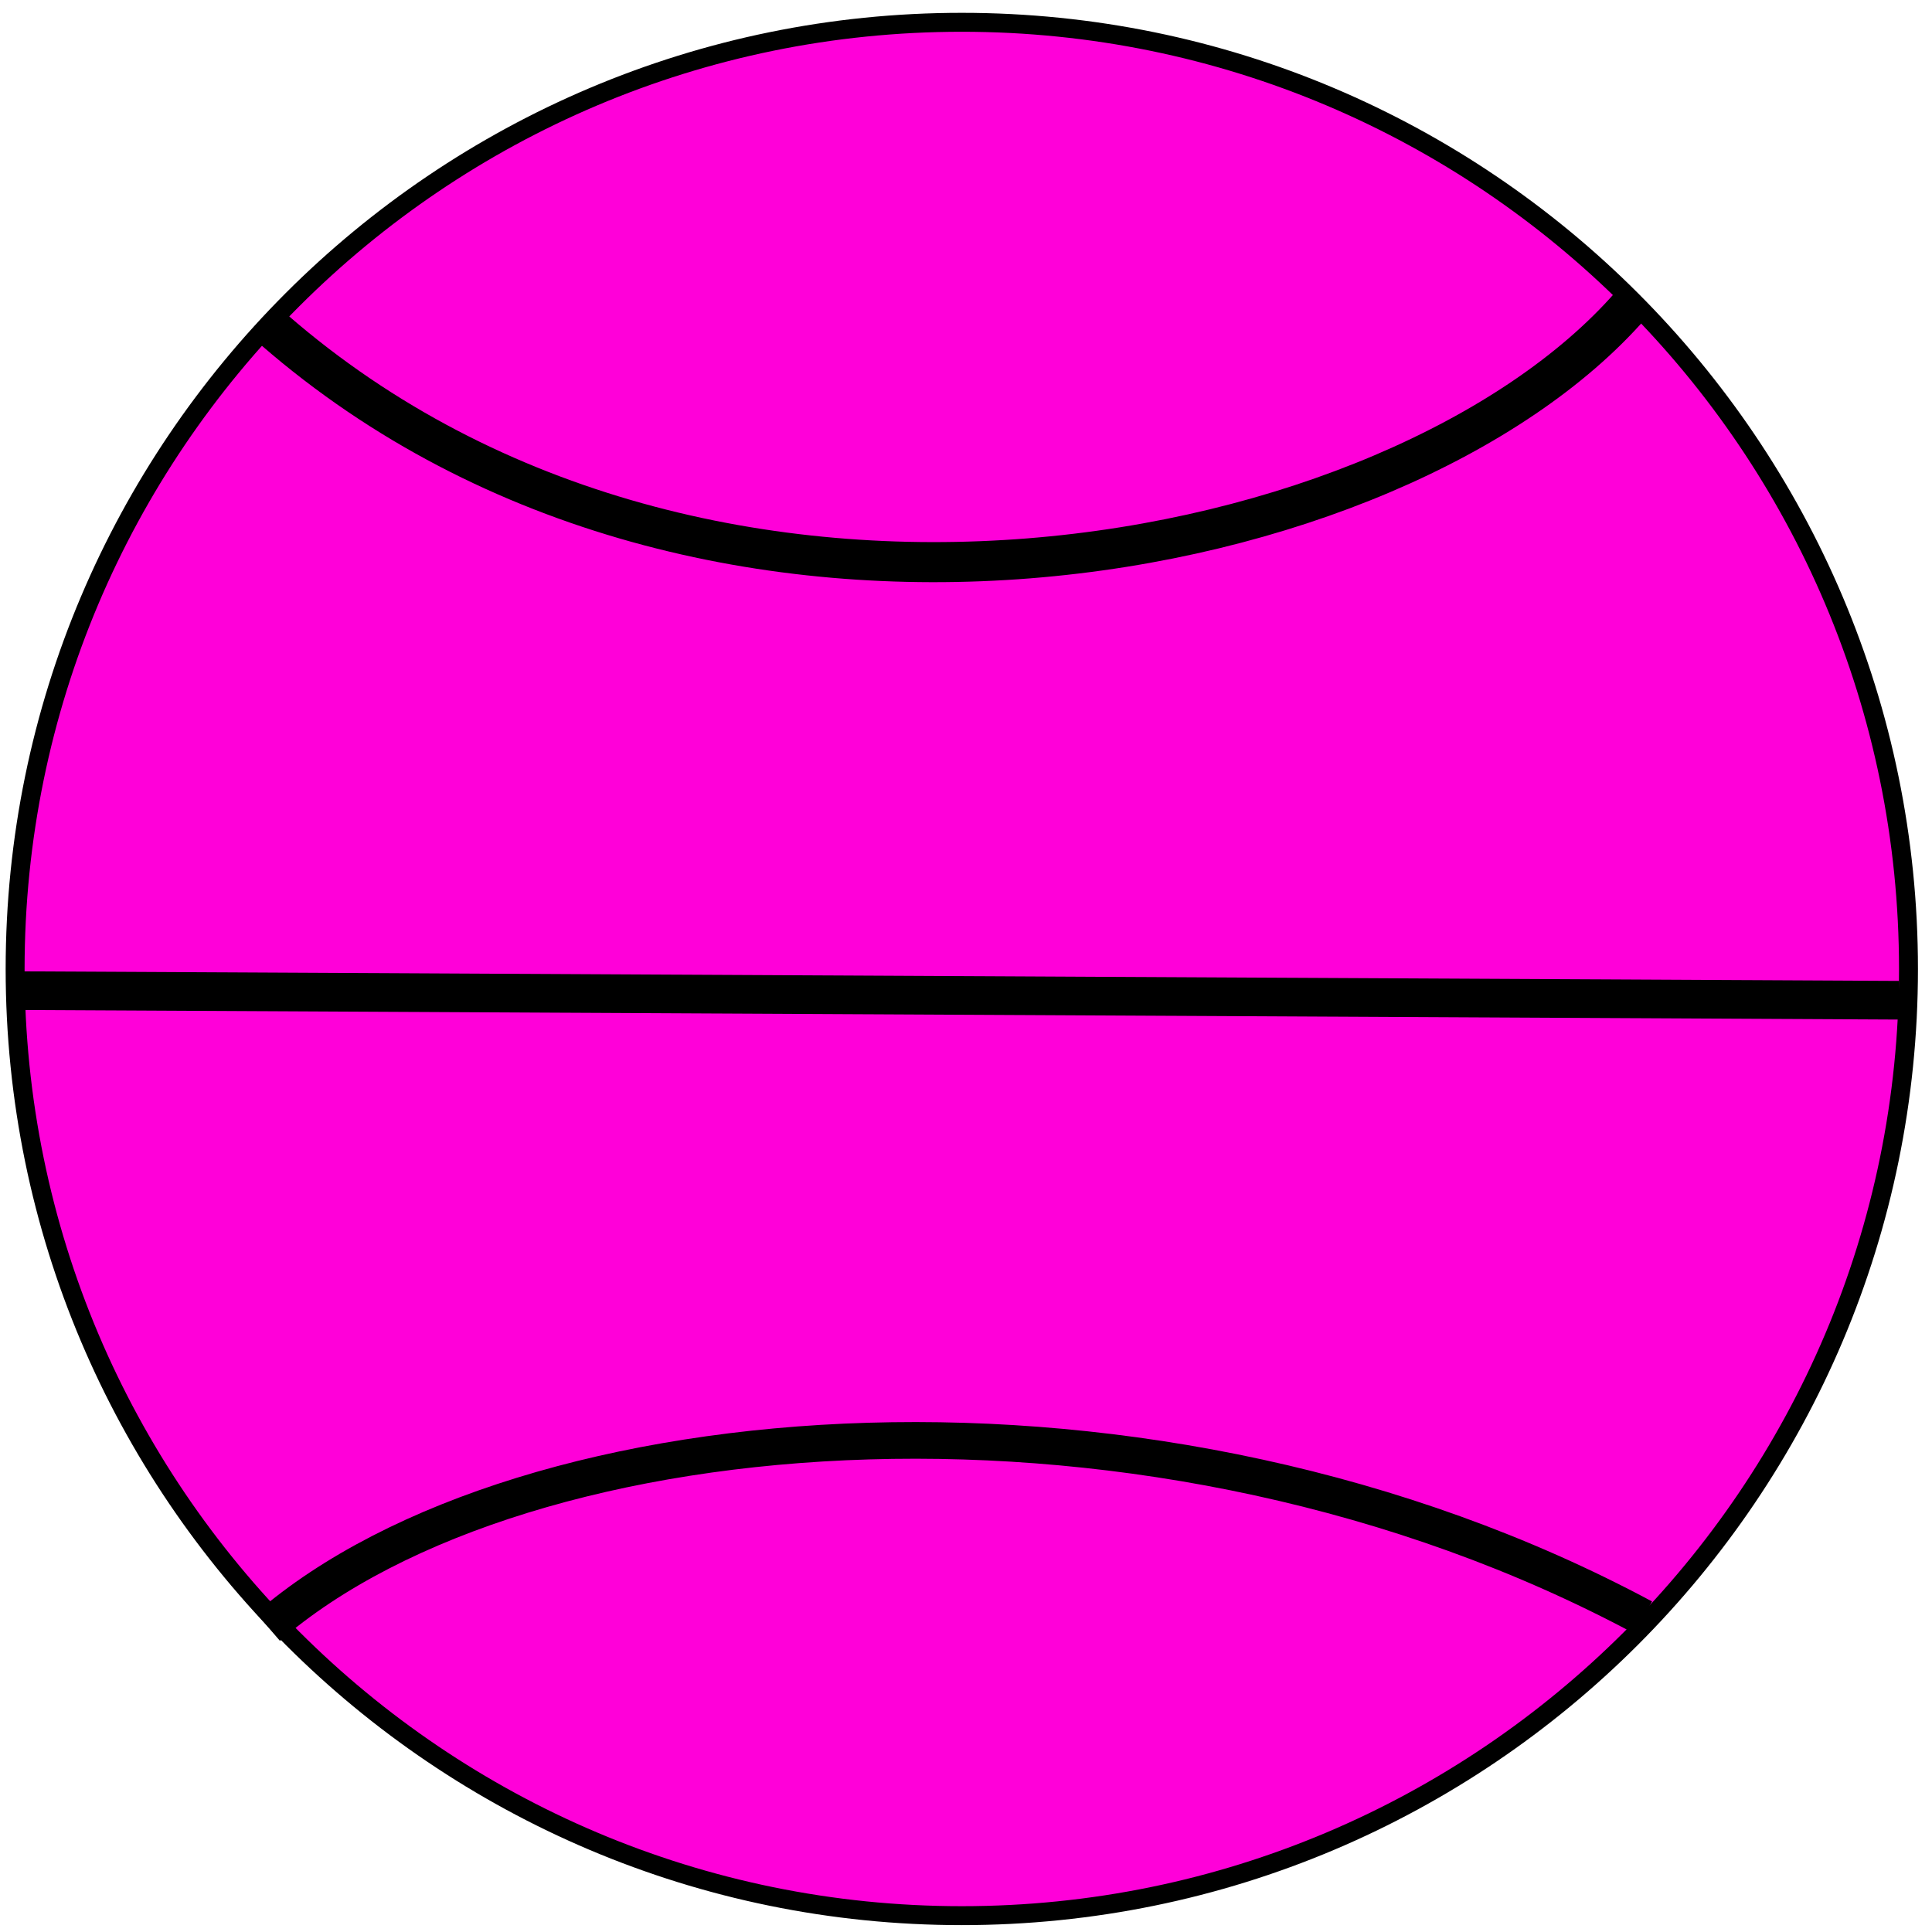 <?xml version="1.0" encoding="utf-8"?>
<svg id="master-artboard" viewBox="0 0 500 500" version="1.1" xmlns="http://www.w3.org/2000/svg" x="0px" y="0px" style="enable-background:new 0 0 1400 980;" width="100px" height="100px"><rect id="ee-background" x="0" y="0" width="500" height="500" style="fill: white; fill-opacity: 0; pointer-events: none;"/><g transform="matrix(4.9, 0, 0, 4.9, -2945.886, -219.63)"><g id="g-1" transform="matrix(1, 0, 0, 1, 0, 0)">
	<g id="g-2">
		<path class="st0" d="M652,46c27.6,0,50,22.4,50,50s-22.4,50-50,50s-50-22.4-50-50S624.4,46,652,46z" style="fill: rgb(255, 0, 217); stroke: rgb(0, 0, 0); stroke-width: 1;"/>
	</g>
</g><path d="M 626.51 72.56" style="fill-opacity: 1; stroke: rgb(0, 0, 0); stroke-opacity: 1; stroke-width: 10; paint-order: fill;"/></g><path d="M 127.709 238.273" style="fill: rgb(0, 0, 0); fill-opacity: 0; stroke: rgb(0, 0, 0); stroke-opacity: 1; stroke-width: 10; paint-order: stroke;"/><path d="M 123.989 248.191" style="fill: rgb(0, 0, 0); fill-opacity: 0; stroke: rgb(0, 0, 0); stroke-opacity: 1; stroke-width: 10; paint-order: fill;"/><path d="M 101.673 382.089" style="fill: rgb(0, 0, 0); fill-opacity: 0; stroke: rgb(0, 0, 0); stroke-opacity: 1; stroke-width: 10; paint-order: fill;"/><path d="M 6.209 255.63 L 492.207 258.11" style="fill: rgb(14, 14, 14); fill-opacity: 1; stroke: rgb(0, 0, 0); stroke-opacity: 1; stroke-width: 10; paint-order: fill;" transform="matrix(-1, 1.2246468525851679e-16, -1.2246468525851679e-16, -1, 497.665, 514.491)"/><path style="fill: rgb(14, 14, 14); fill-opacity: 0; stroke: rgb(0, 0, 0); stroke-opacity: 1; stroke-width: 10; paint-order: stroke;"/><path d="M 81.836 429.201 L 81.836 429.201 L 81.836 429.201 L 81.836 429.201 L 81.836 429.201 C 139.595 363.177 311.895 328.829 420.299 423.002 L 420.299 423.002" style="fill: rgb(14, 14, 14); fill-opacity: 0; stroke: rgb(0, 0, 0); stroke-opacity: 1; stroke-width: 10; paint-order: fill;" transform="matrix(-1.037, 1.2695057055147047e-16, -1.2695057055147047e-16, -1.037, 506.862, 524.079)"/><path d="M 59.879 103.279 C 193.026 174.704 365.12 161.072 434.961 100.728" style="fill: rgb(14, 14, 14); fill-opacity: 0; stroke: rgb(0, 0, 0); stroke-opacity: 1; stroke-width: 10; paint-order: stroke;" transform="matrix(-0.949, 1.1627078465244718e-16, -1.1627078465244718e-16, -0.949, 482.123, 516.644)"/><path d="M 214.494 135.37 L 214.494 135.37 L 214.494 135.37 L 214.494 135.37 L 214.494 135.37" style="fill: rgb(14, 14, 14); fill-opacity: 0; stroke: rgb(0, 0, 0); stroke-opacity: 1; stroke-width: 10; paint-order: fill;" transform="matrix(0.996, 0, 0, 0.996, 1.087, 1.835)"/></svg>
